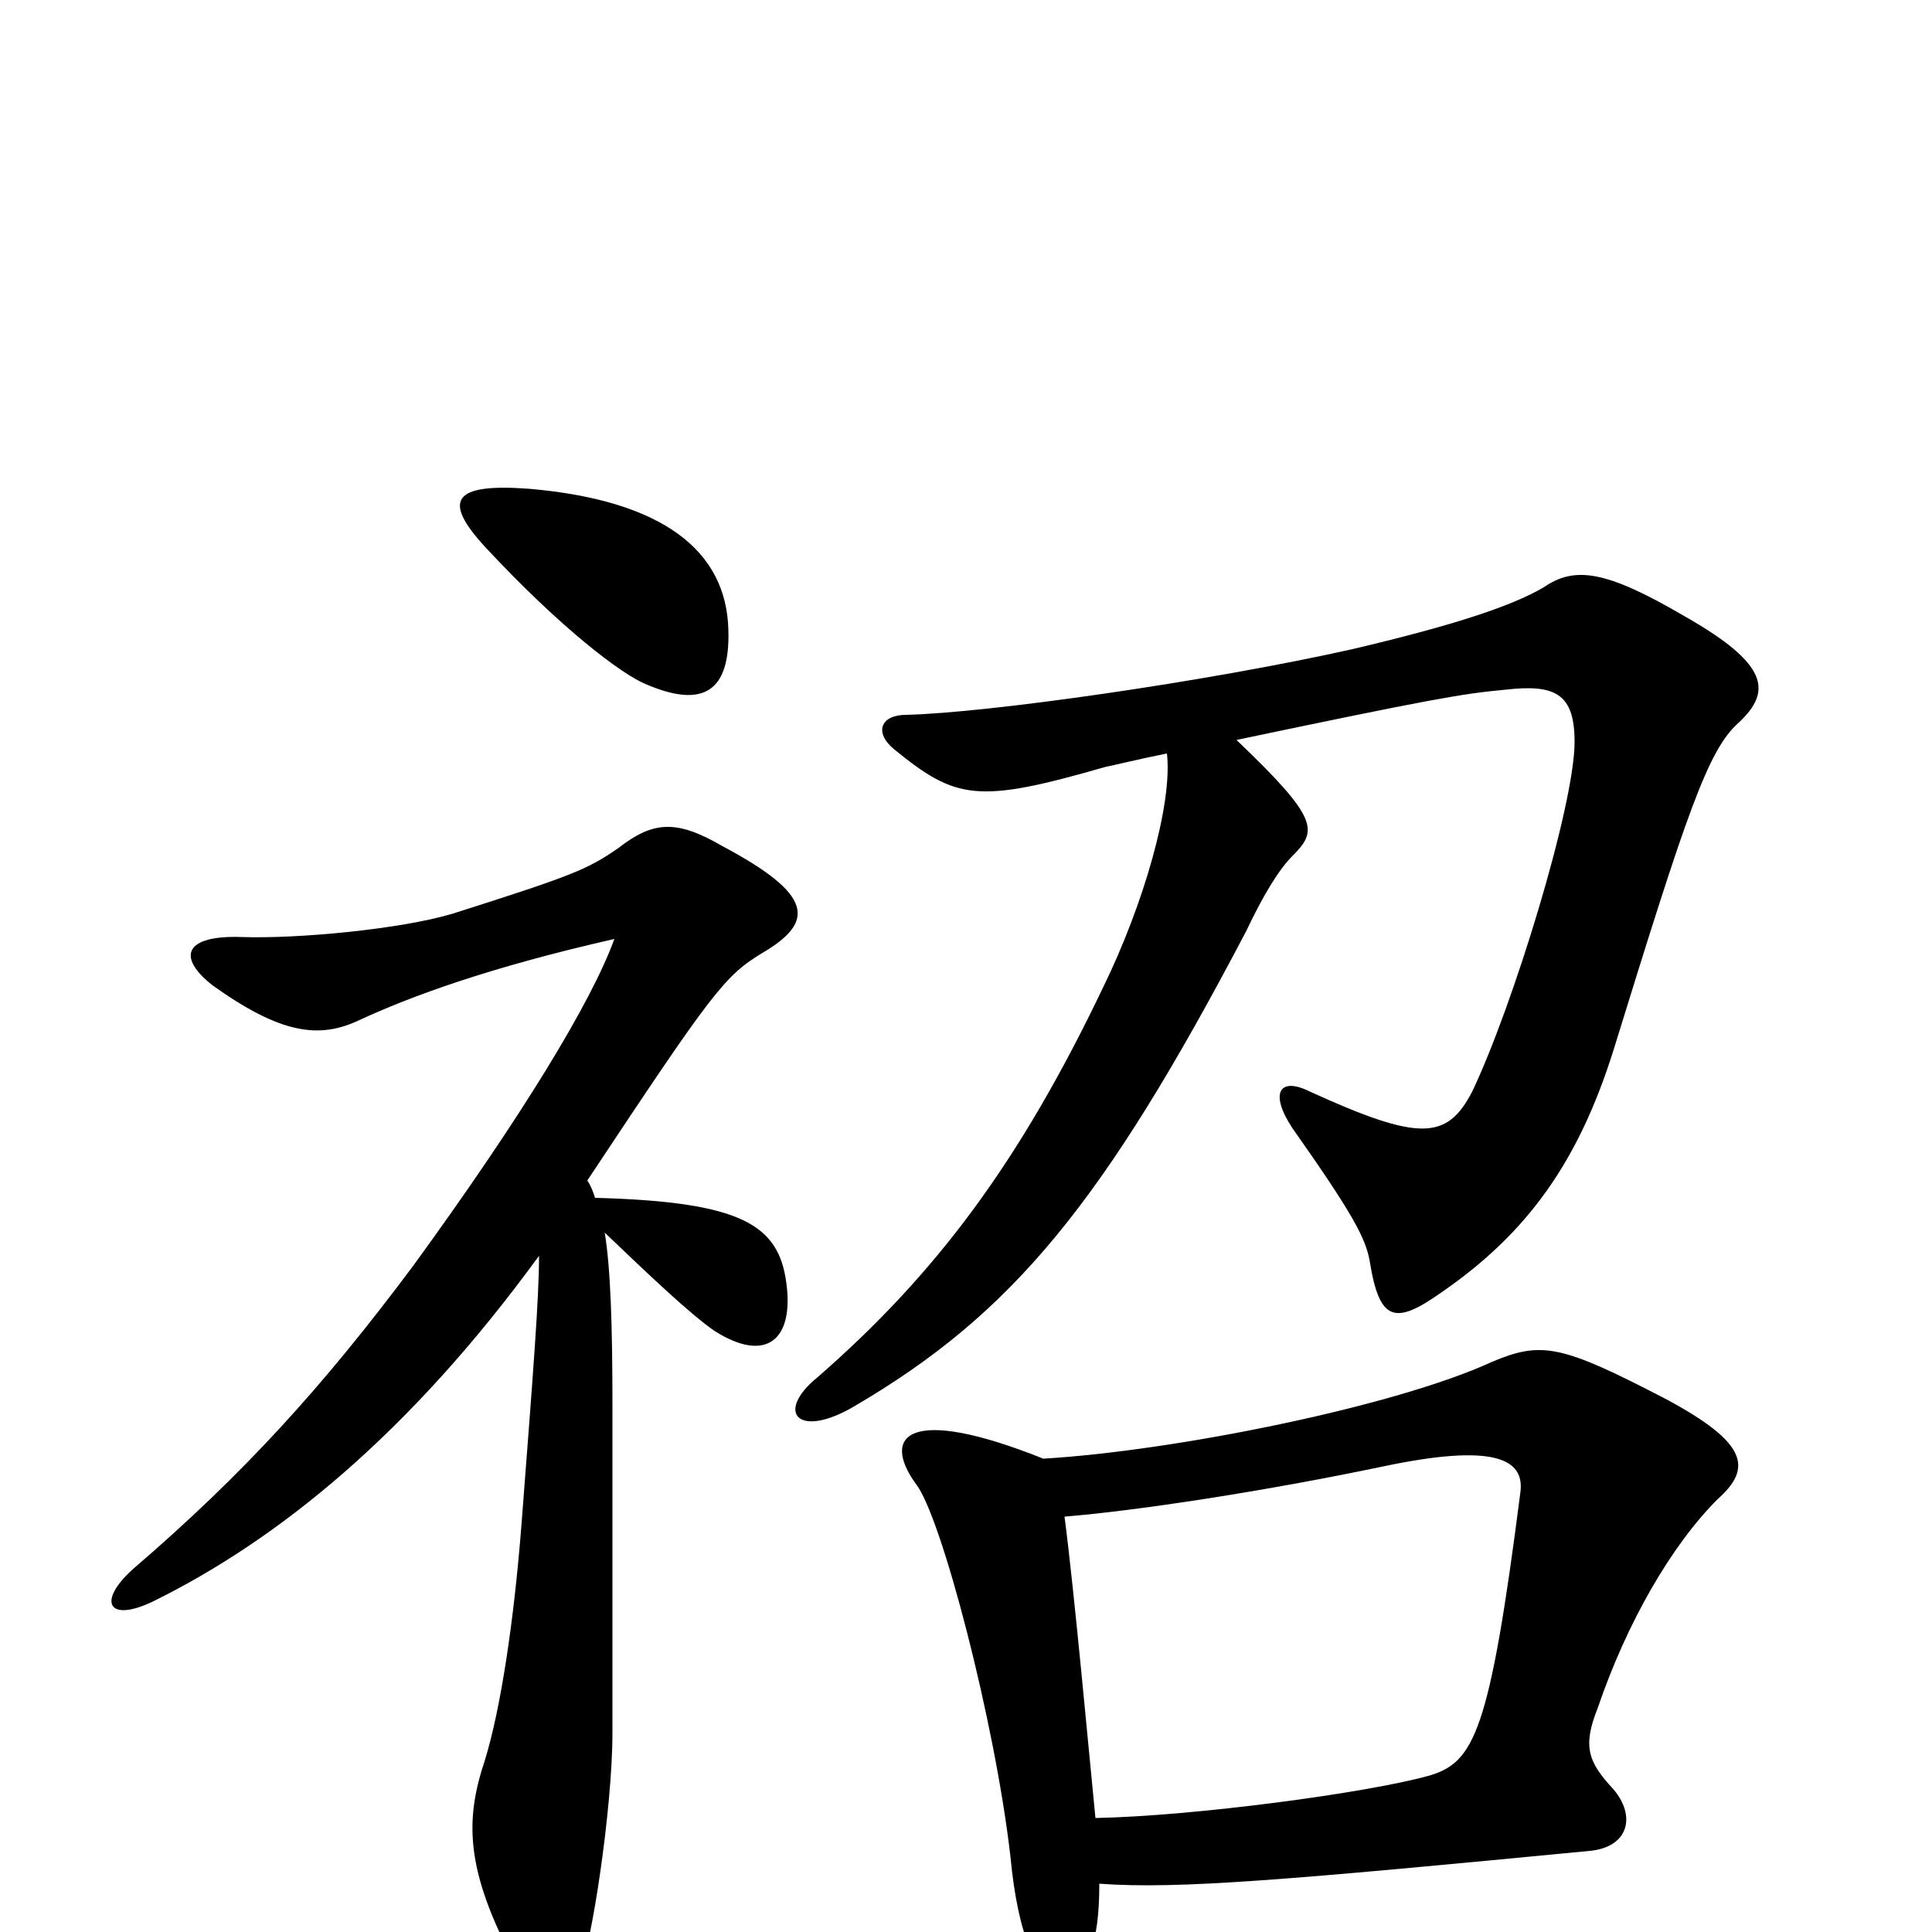 <svg xmlns="http://www.w3.org/2000/svg" viewBox="0 -1000 1000 1000">
	<path fill="#000000" d="M540 -245C470 -273 456 -257 474 -232C487 -216 515 -109 523 -39C527 3 537 25 550 23C563 20 569 7 569 -25C610 -22 667 -27 823 -42C843 -44 847 -60 835 -74C822 -88 819 -96 827 -116C842 -160 865 -200 889 -224C907 -240 905 -253 862 -276C808 -304 798 -306 772 -295C722 -272 608 -249 540 -245ZM567 -59C564 -89 556 -177 551 -215C588 -218 654 -228 716 -241C773 -253 789 -245 787 -228C771 -103 763 -88 740 -81C708 -72 618 -60 567 -59ZM604 -610C607 -584 592 -532 571 -489C528 -399 485 -341 423 -287C401 -269 413 -255 442 -272C524 -320 571 -377 645 -518C654 -537 662 -550 669 -557C682 -570 683 -576 640 -617C740 -638 757 -641 779 -643C805 -646 815 -641 815 -616C815 -583 783 -479 762 -435C749 -410 735 -409 678 -435C662 -443 657 -434 669 -416C700 -372 707 -359 709 -347C714 -316 722 -314 746 -331C791 -362 817 -399 835 -456C873 -579 884 -612 900 -626C917 -642 916 -656 872 -681C831 -705 815 -707 799 -696C782 -686 751 -676 700 -664C624 -647 511 -631 469 -630C456 -630 452 -621 463 -612C495 -586 506 -584 572 -603C577 -604 589 -607 604 -610ZM304 -389C369 -487 375 -495 395 -507C422 -523 421 -537 374 -562C350 -576 338 -575 320 -561C304 -550 297 -547 234 -527C207 -519 154 -514 125 -515C96 -516 91 -505 110 -490C145 -465 165 -462 186 -472C212 -484 252 -499 318 -514C306 -481 270 -422 214 -345C167 -282 126 -237 69 -188C50 -171 56 -160 79 -171C144 -203 212 -258 279 -350C279 -328 276 -290 270 -212C266 -160 259 -115 251 -89C241 -59 240 -33 267 17C278 37 291 38 300 20C306 8 317 -64 317 -103C317 -125 317 -248 317 -273C317 -314 316 -344 313 -362C336 -340 357 -320 370 -311C397 -294 411 -307 407 -336C403 -366 384 -378 308 -380C307 -383 306 -386 304 -389ZM274 -747C234 -750 229 -741 251 -717C291 -674 322 -651 334 -646C364 -633 378 -642 377 -674C376 -715 343 -741 274 -747Z"/>
</svg>